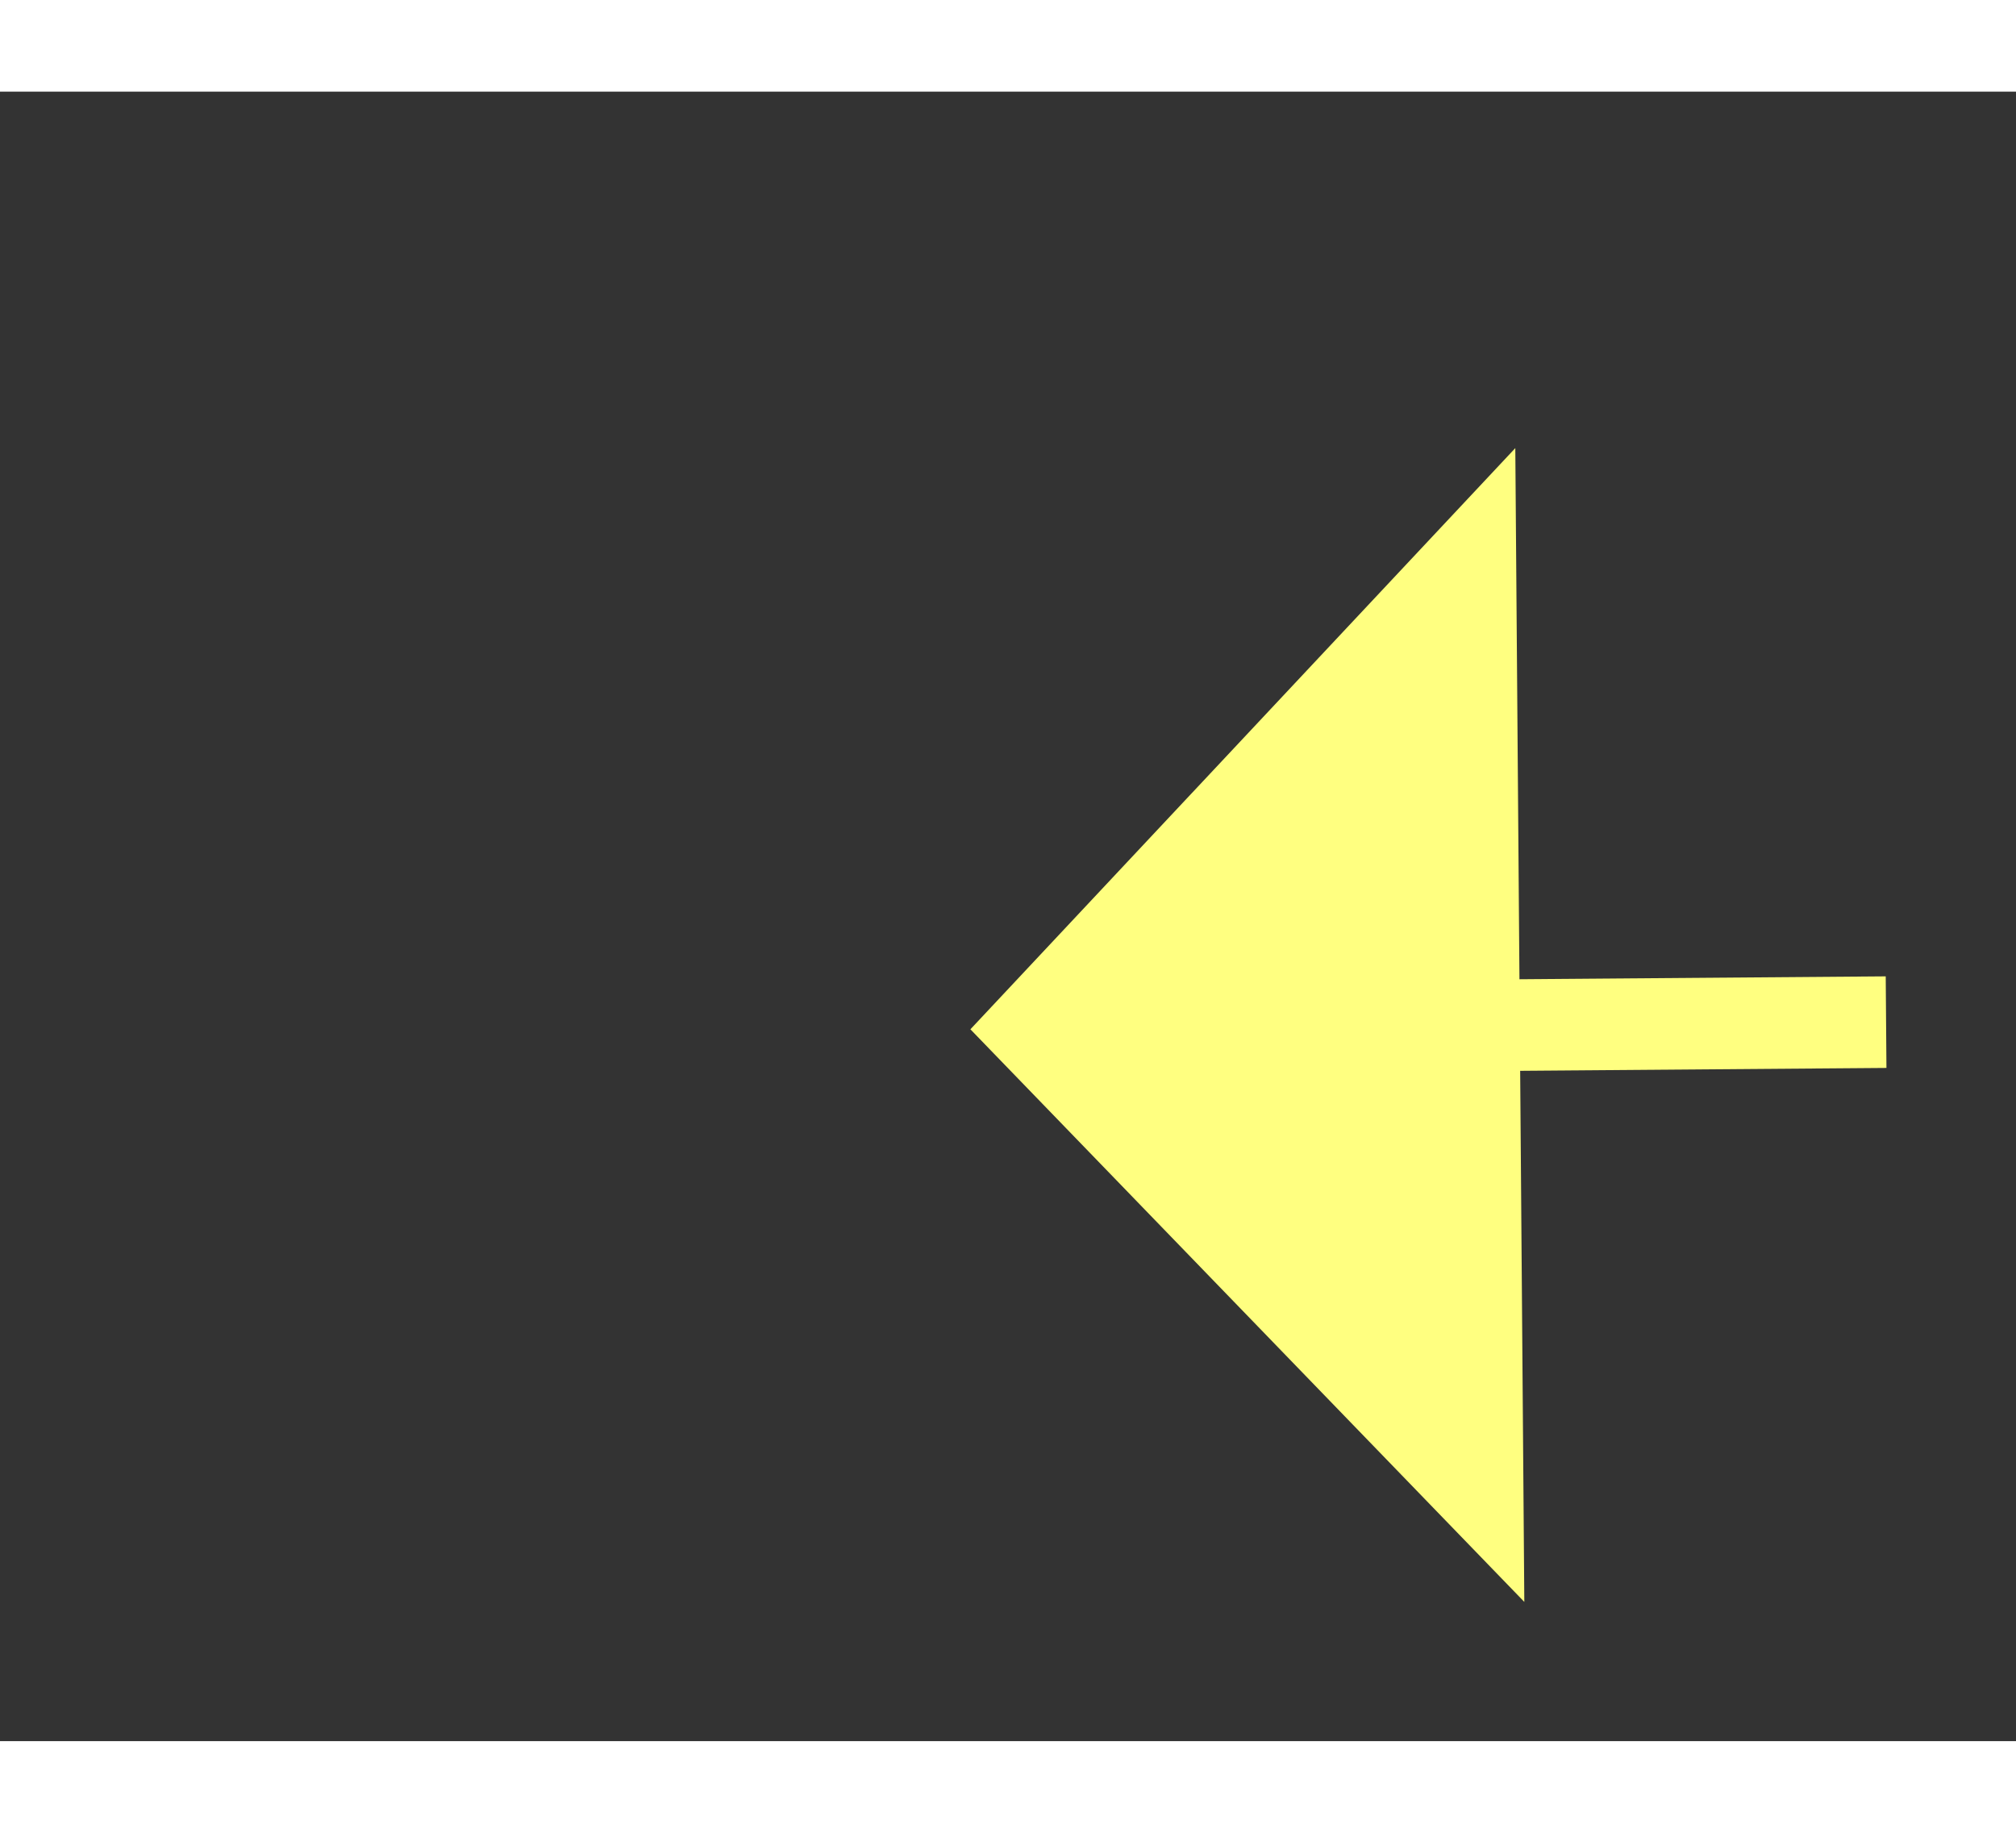 ﻿<?xml version="1.0" encoding="utf-8"?>
<svg version="1.1" xmlns:xlink="http://www.w3.org/1999/xlink" width="22px" height="20px" preserveAspectRatio="xMinYMid meet" viewBox="946 7067  22 18" xmlns="http://www.w3.org/2000/svg">
  <rect x="946" y="7067" width="22" height="18" fill="#333333" stroke="none"/>
  <g transform="matrix(0.777 0.629 -0.629 0.777 4666.342 974.656 )">
    <path d="M 1118 7023.8  L 1124 7017.5  L 1118 7011.2  L 1118 7023.8  Z " fill-rule="nonzero" fill="#ffff80" stroke="none" transform="matrix(-0.772 0.635 -0.635 -0.772 6280.486 11783.366 )" />
    <path d="M 932 7017.5  L 1119 7017.5  " stroke-width="1" stroke-dasharray="9,4" stroke="#ffff80" fill="none" transform="matrix(-0.772 0.635 -0.635 -0.772 6280.486 11783.366 )" />
  </g>
</svg>